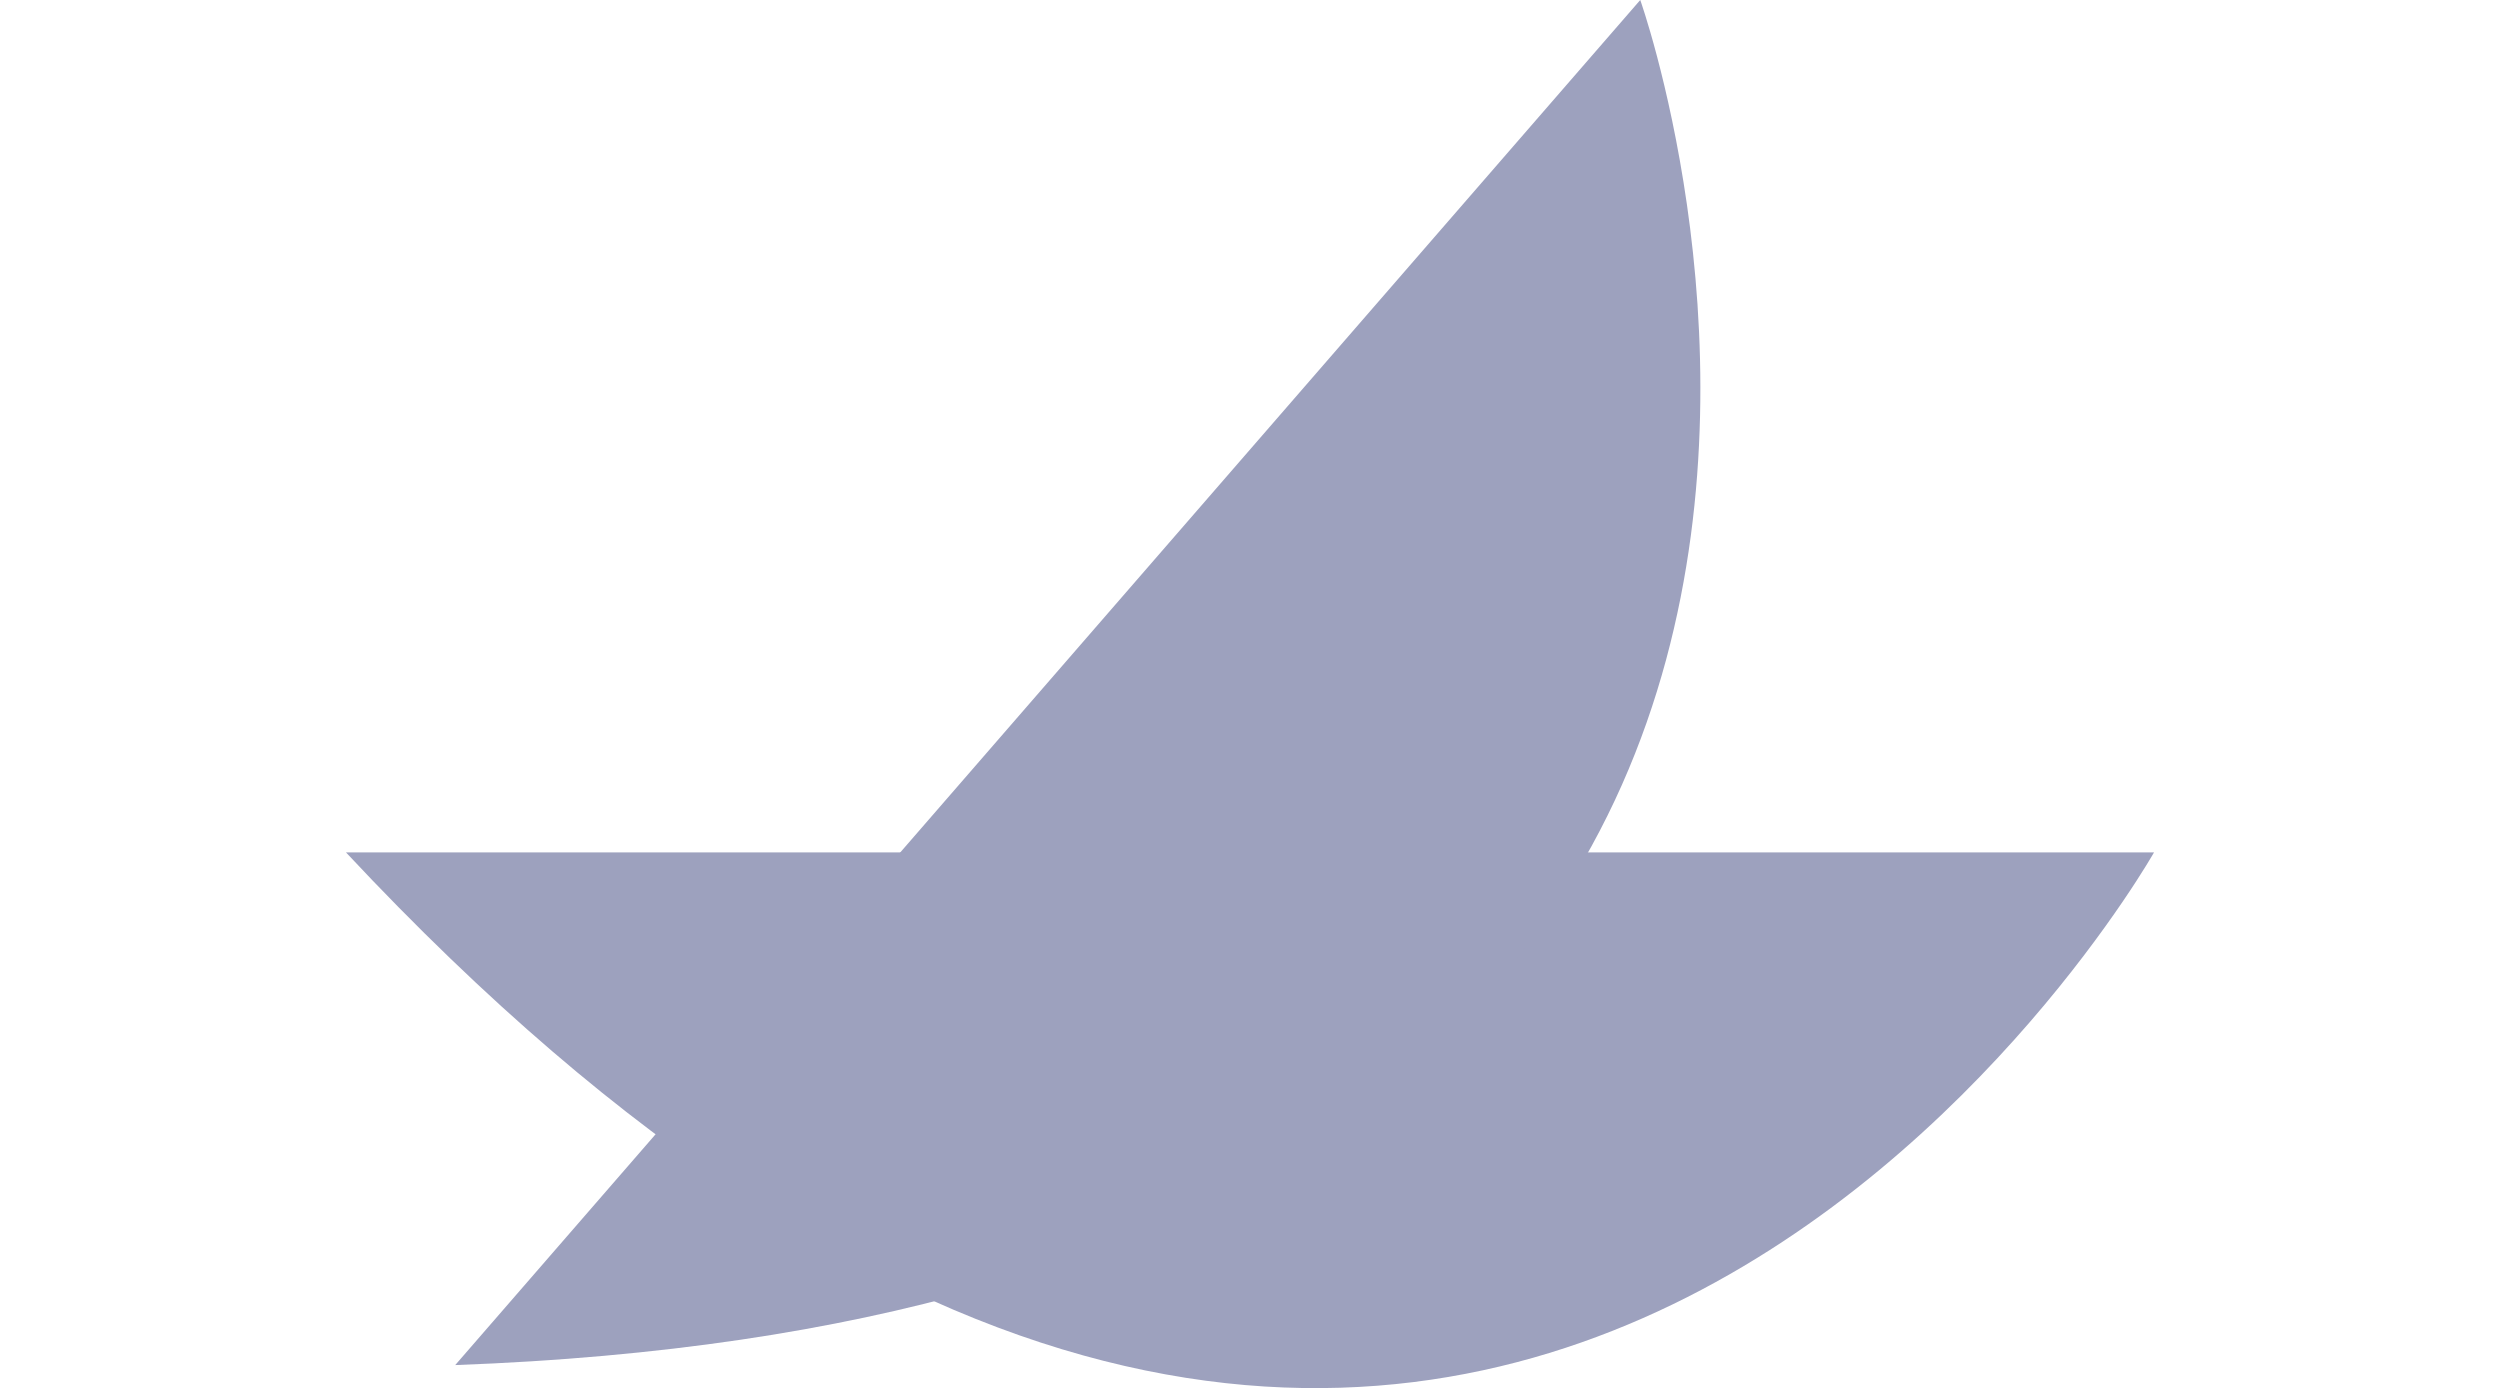 <svg xmlns="http://www.w3.org/2000/svg" width="32.94" height="18.29" viewBox="0 0 32.94 25.29">
  <g id="Group_200" data-name="Group 200" transform="translate(0 0)">
    <path id="Path_293" data-name="Path 293" d="M649.67,424.3h32.94S670.2,446.26,649.67,424.3Z" transform="translate(-649.67 -408.77)" fill="#9da1be"/>
    <path id="Path_294" data-name="Path 294" d="M651.66,433.64l21.59-24.87S681.7,432.54,651.66,433.64Z" transform="translate(-649.67 -408.77)" fill="#9da1be"/>
  </g>
</svg>
